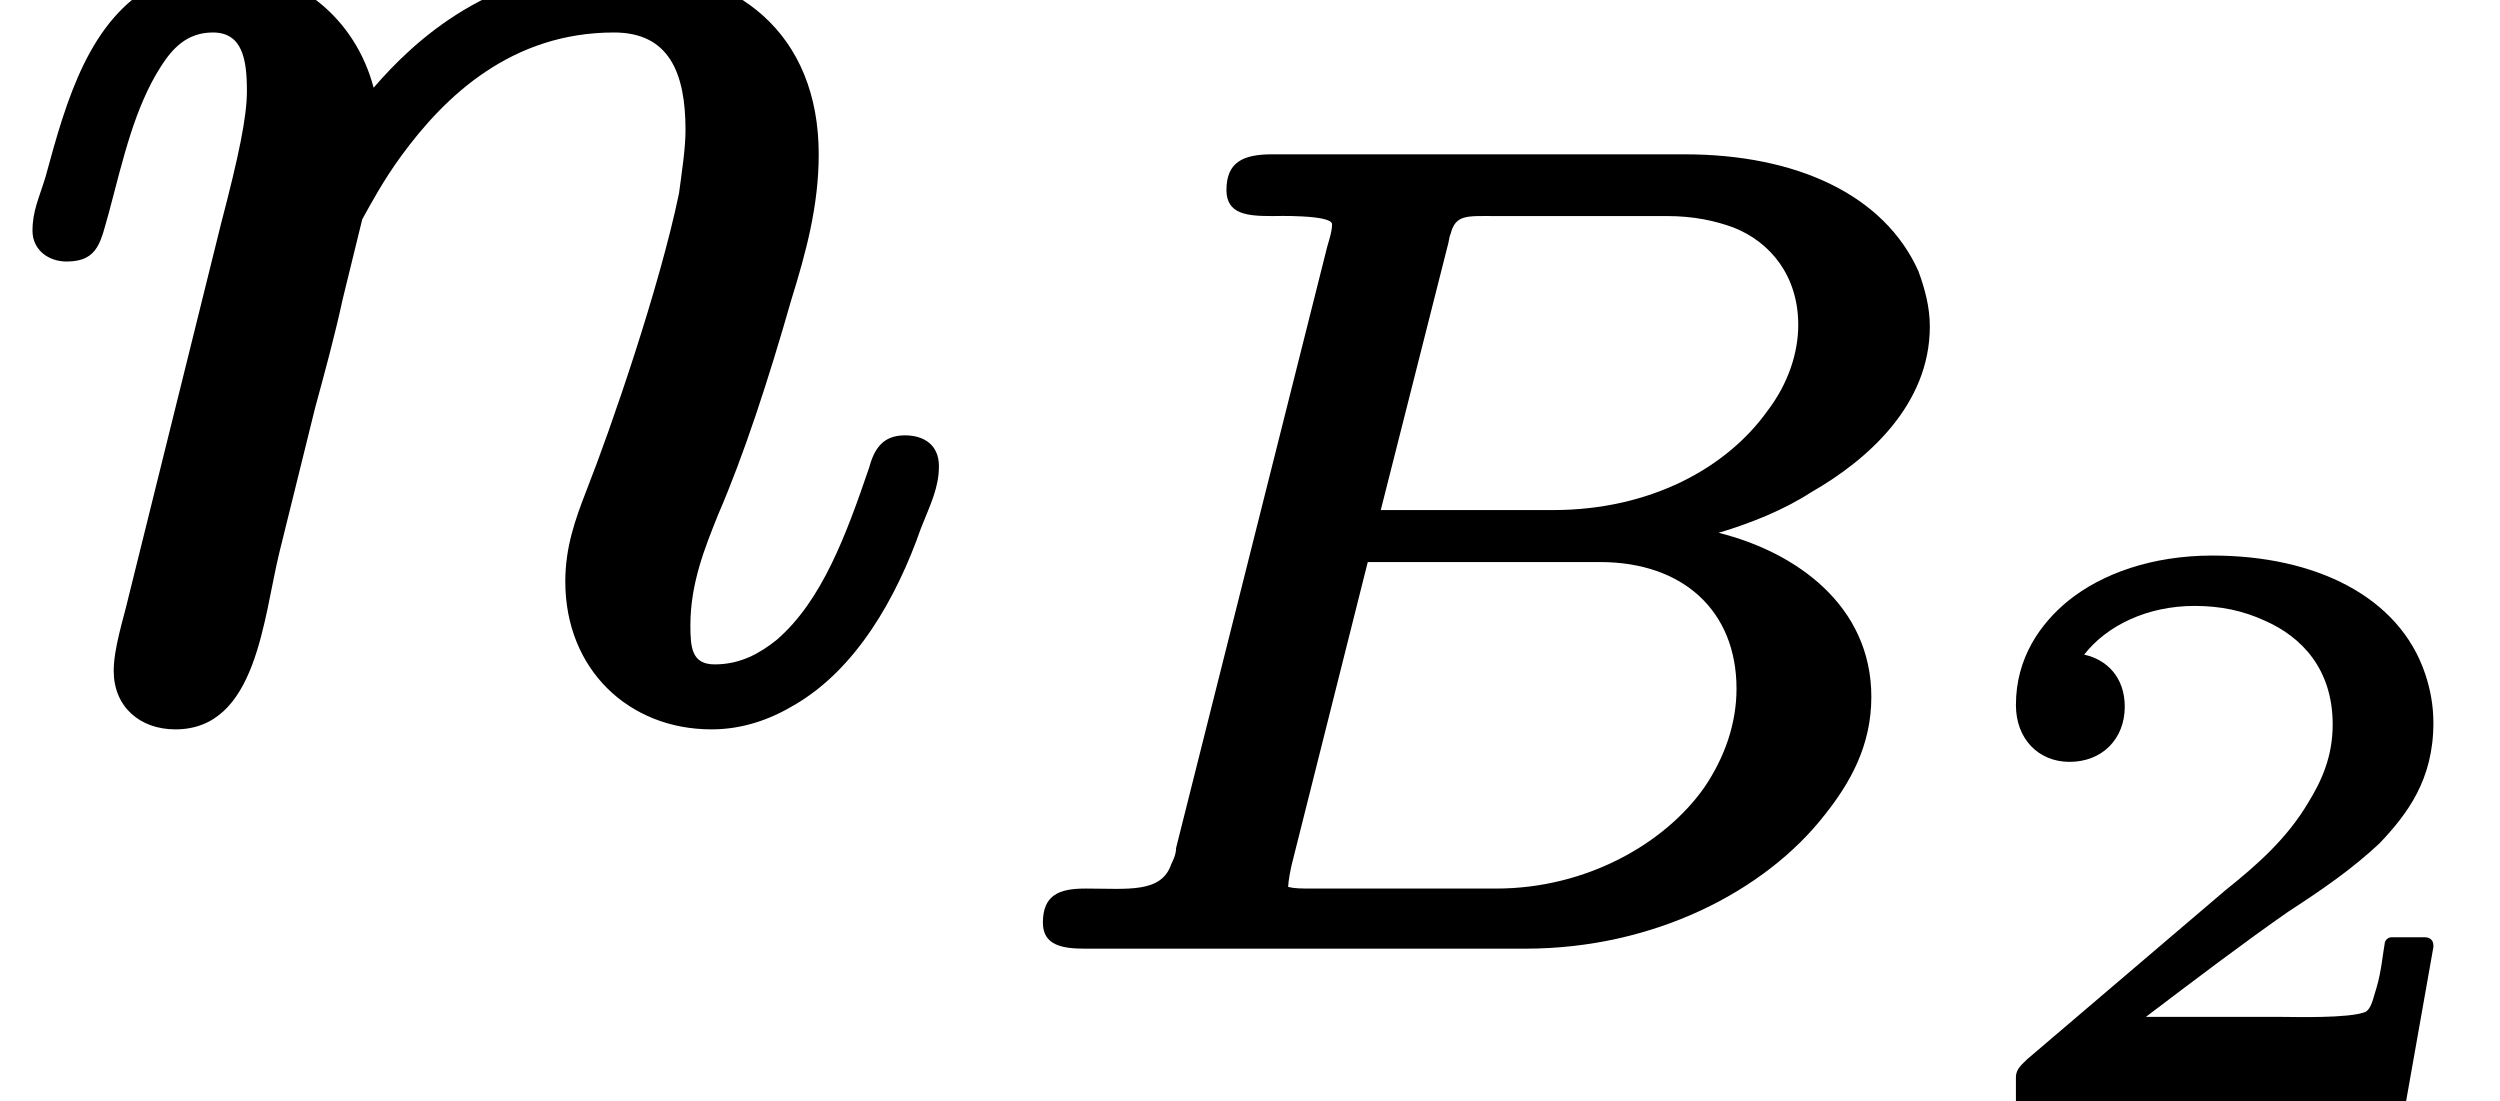 <?xml version='1.0' encoding='UTF-8'?>
<!-- This file was generated by dvisvgm 3.4 -->
<svg version='1.1' xmlns='http://www.w3.org/2000/svg' xmlns:xlink='http://www.w3.org/1999/xlink' width='15.39pt' height='6.78pt' viewBox='0 -4.29 15.39 6.78'>
<defs>
<path id='g36-50' d='M.74-2.09C.94-2.09 1.08-2.23 1.08-2.43C1.08-2.61 .97-2.72 .83-2.75C.97-2.93 1.22-3.05 1.51-3.05C1.67-3.05 1.81-3.02 1.94-2.96C2.17-2.86 2.36-2.66 2.36-2.32C2.36-2.12 2.29-1.97 2.21-1.84C2.08-1.62 1.9-1.46 1.7-1.3L.48-.26C.45-.23 .41-.2 .41-.15V0C.41 .02 .43 .04 .45 .04H2.77C2.79 .04 2.81 .03 2.81 .01L2.98-.95C2.98-.96 2.98-.96 2.98-.96C2.98-.99 2.96-1.01 2.93-1.01H2.72C2.7-1.01 2.68-.99 2.68-.97C2.67-.92 2.66-.8 2.63-.7C2.61-.64 2.6-.57 2.56-.55C2.46-.51 2.12-.52 2.05-.52H1.21C1.5-.74 1.83-.99 2.09-1.17C2.29-1.3 2.48-1.43 2.65-1.59C2.82-1.77 2.98-1.98 2.98-2.33C2.98-2.44 2.96-2.54 2.93-2.63C2.77-3.11 2.25-3.36 1.62-3.36C1.25-3.36 .94-3.25 .73-3.08C.56-2.94 .41-2.73 .41-2.44C.41-2.23 .55-2.09 .74-2.09Z'/>
<path id='g34-66' d='M1.95-.32C1.95-.32 1.95-.32 1.95-.32S1.95-.36 1.97-.45L2.44-2.32H3.87C4.38-2.32 4.71-2.02 4.71-1.54C4.71-1.33 4.64-1.12 4.51-.93C4.27-.59 3.79-.31 3.23-.31H2.11C2.03-.31 1.99-.31 1.95-.32ZM5.09-3.78C5.09-3.61 5.03-3.42 4.9-3.25C4.65-2.9 4.18-2.64 3.58-2.64H2.52L2.93-4.26C2.94-4.29 2.94-4.32 2.95-4.34C2.98-4.46 3.05-4.45 3.22-4.45H4.28C4.45-4.45 4.58-4.42 4.69-4.38C4.92-4.29 5.09-4.08 5.09-3.78ZM4.6-2.5C4.8-2.56 5-2.64 5.17-2.75C5.52-2.95 5.9-3.29 5.9-3.77C5.9-3.89 5.87-4 5.83-4.11C5.62-4.58 5.08-4.83 4.39-4.83H1.85C1.67-4.83 1.57-4.78 1.57-4.61C1.57-4.46 1.7-4.45 1.85-4.45C1.85-4.45 1.86-4.45 1.86-4.45S2.22-4.46 2.22-4.4C2.22-4.36 2.21-4.33 2.19-4.26L1.26-.56C1.26-.52 1.24-.48 1.23-.46C1.17-.28 .96-.31 .71-.31C.71-.31 .7-.31 .7-.31C.54-.31 .44-.27 .44-.1C.44 .04 .56 .06 .7 .06H3.41C4.21 .06 4.89-.3 5.25-.76C5.41-.96 5.54-1.19 5.54-1.49C5.54-2.05 5.08-2.38 4.6-2.5Z'/>
<path id='g35-110' d='M5.57-1.61C5.43-1.61 5.38-1.52 5.35-1.41C5.21-1 5.06-.59 4.78-.35C4.68-.27 4.56-.2 4.4-.2C4.26-.2 4.25-.3 4.25-.44C4.25-.7 4.34-.92 4.42-1.12C4.58-1.49 4.73-1.95 4.87-2.44C4.96-2.73 5.04-3.02 5.04-3.34C5.04-4.08 4.54-4.49 3.81-4.49C3.03-4.49 2.55-4.04 2.3-3.75C2.19-4.17 1.83-4.49 1.33-4.49C1.19-4.49 1.06-4.45 .96-4.39C.55-4.17 .41-3.68 .28-3.2C.24-3.07 .2-2.99 .2-2.87S.3-2.68 .41-2.68C.61-2.68 .62-2.81 .67-2.98C.76-3.32 .83-3.63 .99-3.88C1.06-3.99 1.15-4.09 1.31-4.09C1.49-4.09 1.52-3.93 1.52-3.73C1.52-3.57 1.47-3.33 1.36-2.91L.79-.61C.76-.48 .7-.3 .7-.16C.7 .06 .86 .2 1.08 .2C1.58 .2 1.62-.48 1.72-.89L1.94-1.78C2-2 2.06-2.22 2.11-2.45L2.23-2.94C2.28-3.03 2.36-3.18 2.47-3.33C2.74-3.7 3.15-4.09 3.78-4.09C4.12-4.09 4.22-3.84 4.22-3.49C4.22-3.38 4.2-3.25 4.18-3.1C4.06-2.52 3.76-1.65 3.61-1.27C3.54-1.09 3.48-.92 3.48-.71C3.48-.17 3.87 .2 4.38 .2C4.57 .2 4.74 .14 4.89 .05C5.27-.17 5.52-.61 5.67-1.04C5.73-1.19 5.78-1.29 5.78-1.42C5.78-1.55 5.69-1.61 5.57-1.61Z'/>
</defs>
<g id='page9332'>
<use x='0' y='0' xlink:href='#g35-110'/>
<use x='5.98' y='1.49' xlink:href='#g34-66'/>
<use x='12' y='2.49' xlink:href='#g36-50'/>
</g>
</svg>